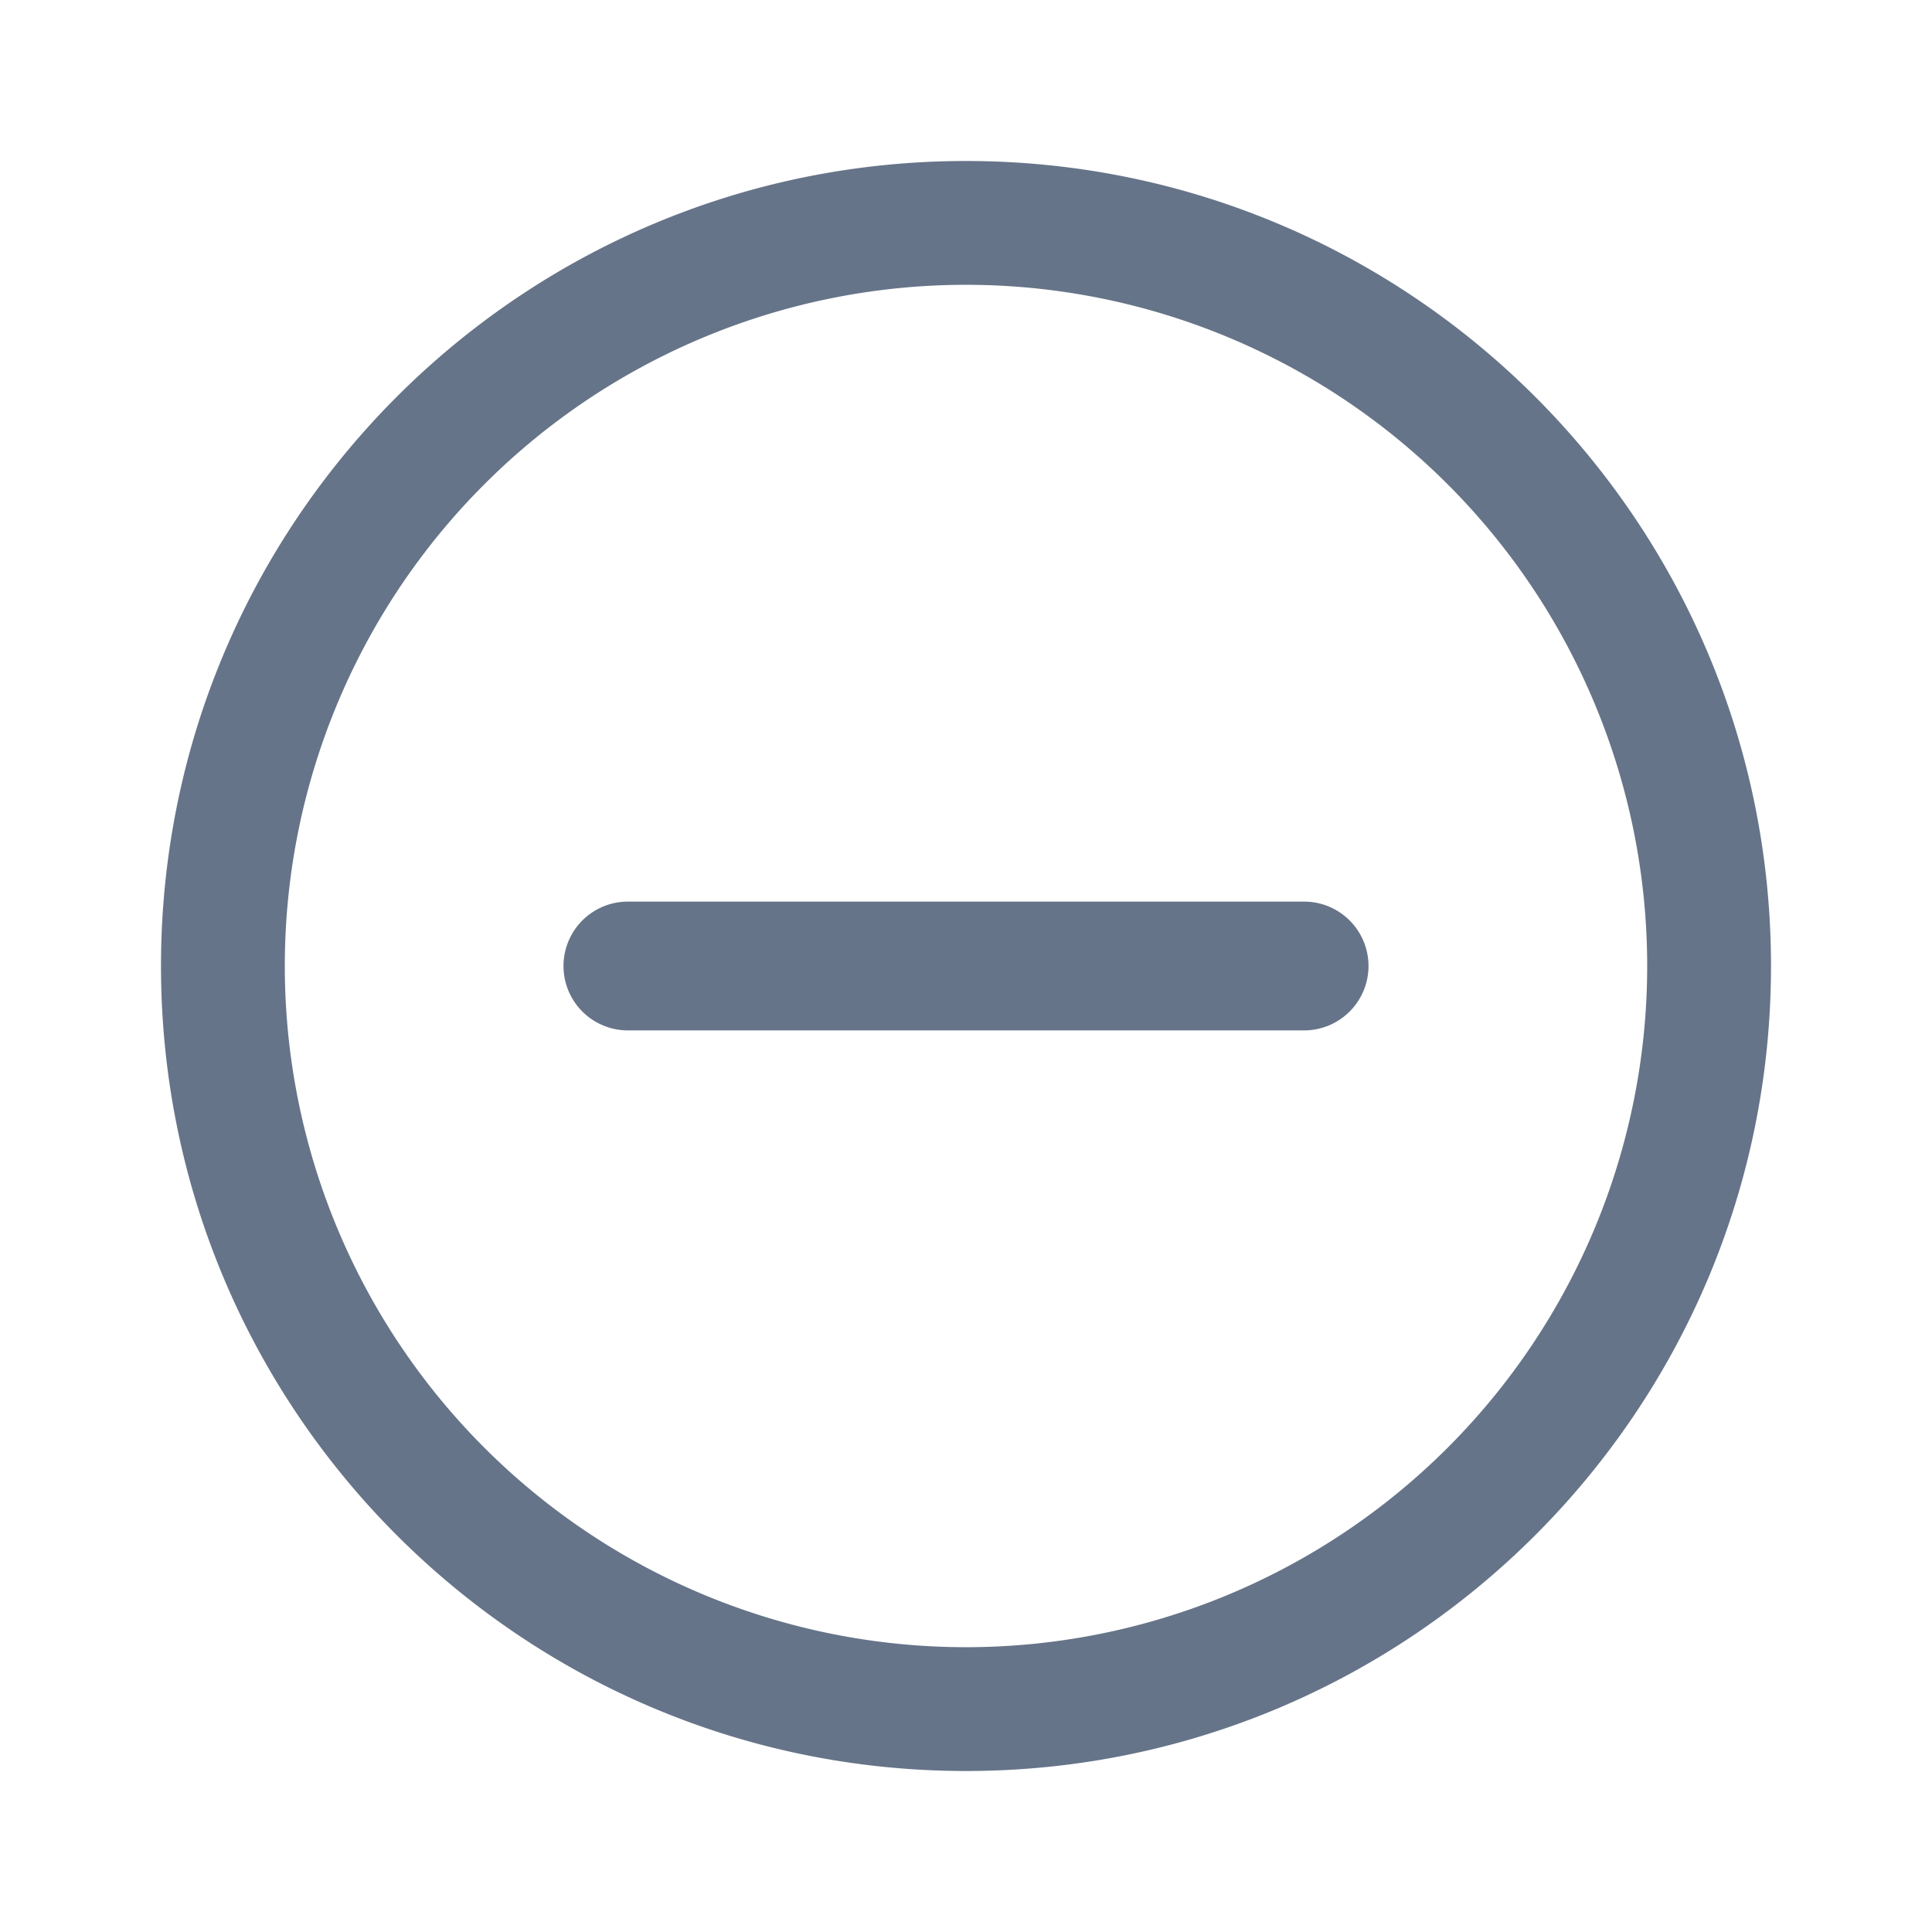 <svg xmlns="http://www.w3.org/2000/svg" fill="none" viewBox="0 0 24 24"><path fill="#667489" fill-rule="evenodd" d="M12 3.538a8.462 8.462 0 1 0 0 16.924 8.462 8.462 0 0 0 0-16.924ZM2 12C2 6.477 6.477 2 12 2s10 4.477 10 10-4.477 10-10 10S2 17.523 2 12Z" clip-rule="evenodd"/><path fill="#667489" d="M7 12a.8.8 0 0 1 .8-.8h8.4a.8.8 0 0 1 0 1.6H7.8A.8.8 0 0 1 7 12Z"/></svg>